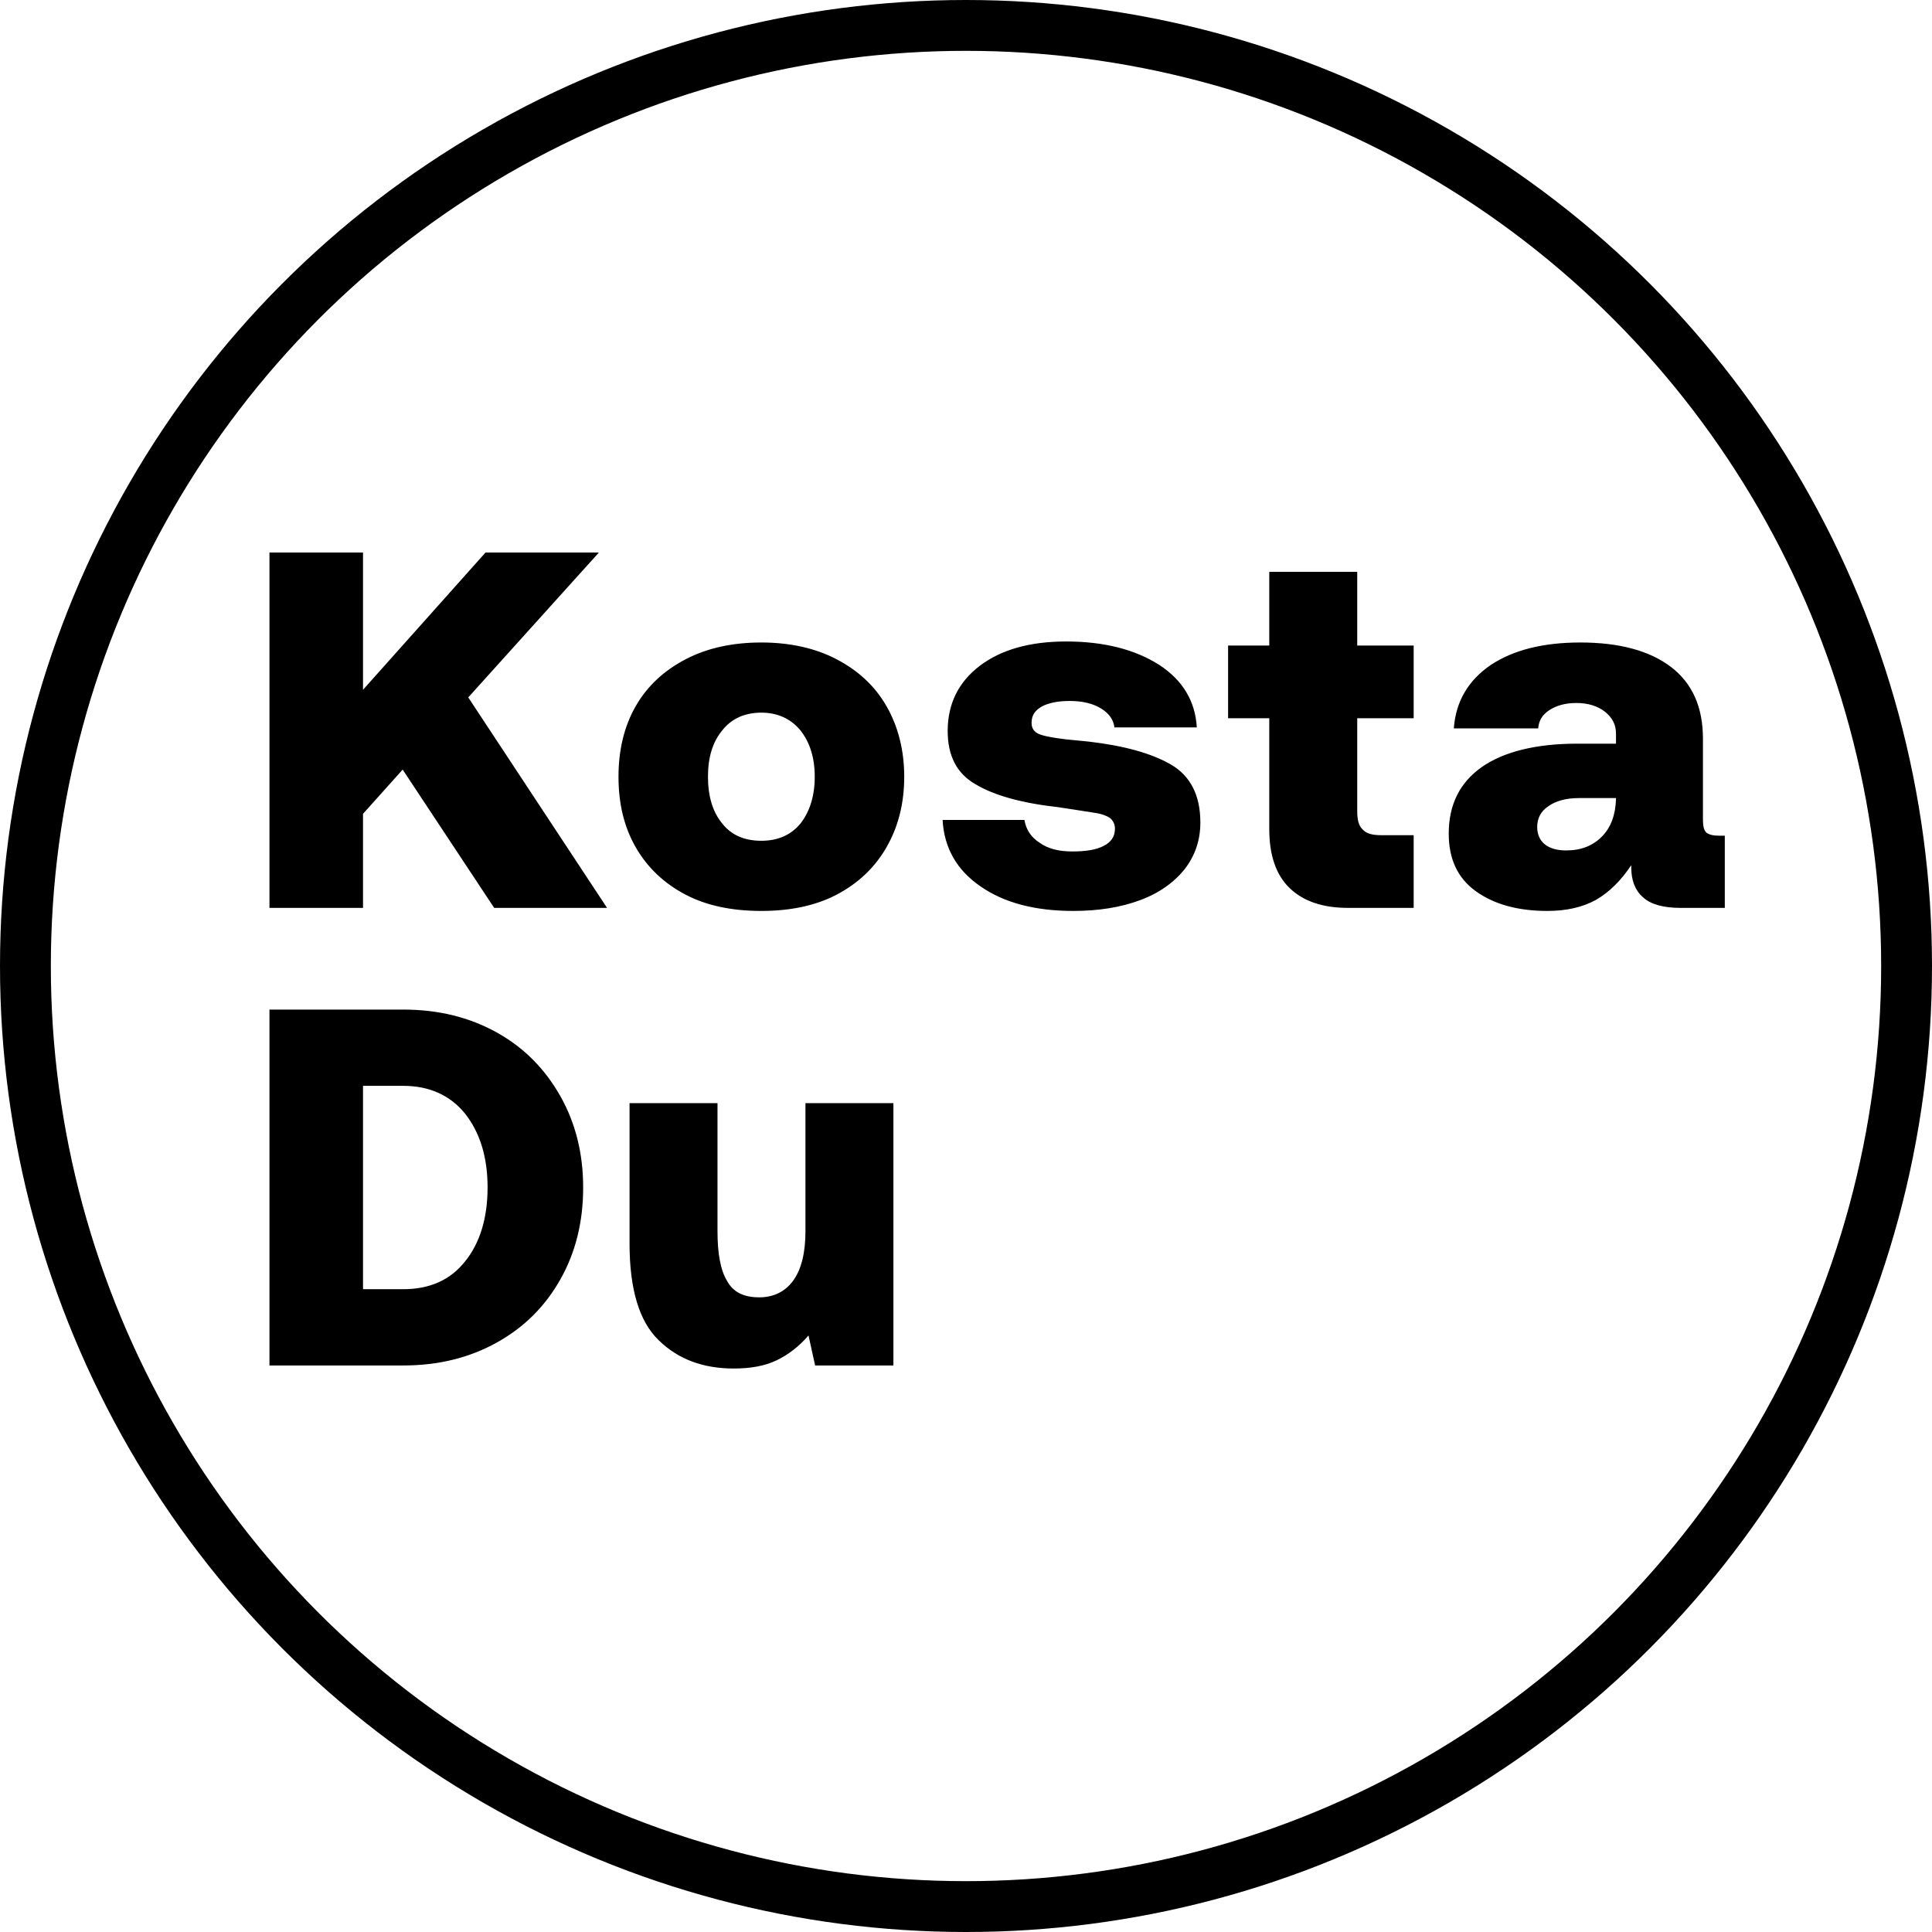 <svg width="114" height="114" viewBox="0 0 114 114" fill="none" xmlns="http://www.w3.org/2000/svg">
<path d="M15.9 32.601V53.571H21.42V48.021L23.76 45.411L29.16 53.571H35.82L27.63 41.151L35.34 32.601H28.65L21.42 40.701V32.601H15.9ZM40.455 52.791C41.715 53.451 43.215 53.751 44.925 53.751C46.605 53.751 48.105 53.451 49.365 52.791C50.625 52.131 51.615 51.201 52.305 50.001C52.995 48.801 53.355 47.421 53.355 45.831C53.355 44.271 52.995 42.861 52.305 41.661C51.615 40.461 50.625 39.561 49.365 38.901C48.105 38.241 46.605 37.911 44.925 37.911C43.215 37.911 41.715 38.241 40.455 38.901C39.195 39.561 38.205 40.461 37.515 41.661C36.825 42.861 36.495 44.271 36.495 45.831C36.495 47.421 36.825 48.801 37.515 50.001C38.205 51.201 39.195 52.131 40.455 52.791ZM47.235 48.591C46.665 49.281 45.885 49.611 44.925 49.611C43.935 49.611 43.155 49.281 42.615 48.591C42.045 47.901 41.775 46.971 41.775 45.831C41.775 44.691 42.045 43.791 42.615 43.101C43.155 42.411 43.935 42.051 44.925 42.051C45.885 42.051 46.665 42.411 47.235 43.101C47.775 43.791 48.075 44.691 48.075 45.831C48.075 46.971 47.775 47.901 47.235 48.591ZM60.449 48.381H55.619C55.709 50.031 56.459 51.351 57.869 52.311C59.249 53.271 61.079 53.751 63.329 53.751C64.829 53.751 66.119 53.541 67.259 53.121C68.399 52.701 69.269 52.071 69.899 51.291C70.499 50.511 70.829 49.611 70.829 48.531C70.829 46.911 70.229 45.771 69.089 45.111C67.949 44.451 66.329 44.001 64.259 43.761L63.659 43.701C62.579 43.611 61.859 43.491 61.469 43.371C61.049 43.251 60.869 43.011 60.869 42.651C60.869 42.231 61.049 41.931 61.469 41.691C61.859 41.481 62.399 41.361 63.119 41.361C63.869 41.361 64.499 41.511 64.979 41.811C65.459 42.111 65.699 42.471 65.759 42.921H70.619C70.529 41.361 69.779 40.131 68.399 39.231C66.989 38.331 65.159 37.851 62.909 37.851C60.779 37.851 59.069 38.331 57.809 39.291C56.549 40.251 55.919 41.541 55.919 43.131C55.919 44.601 56.459 45.651 57.569 46.281C58.679 46.941 60.299 47.391 62.459 47.631C63.479 47.781 64.169 47.901 64.589 47.961C65.009 48.021 65.309 48.141 65.489 48.261C65.669 48.411 65.789 48.621 65.789 48.891C65.789 49.371 65.549 49.701 65.129 49.911C64.679 50.151 64.049 50.241 63.269 50.241C62.489 50.241 61.859 50.091 61.349 49.731C60.839 49.401 60.539 48.951 60.449 48.381ZM74.895 42.381V48.921C74.895 50.451 75.285 51.621 76.095 52.401C76.905 53.181 78.045 53.571 79.545 53.571H83.415V49.281H81.495C80.985 49.281 80.625 49.191 80.415 48.951C80.175 48.741 80.085 48.381 80.085 47.871V42.381H83.415V38.091H80.085V33.741H74.895V38.091H72.465V42.381H74.895ZM101.774 49.311H101.444C101.084 49.311 100.844 49.251 100.694 49.131C100.544 49.011 100.484 48.741 100.484 48.381V43.581C100.484 41.721 99.854 40.311 98.594 39.351C97.334 38.391 95.534 37.911 93.254 37.911C91.034 37.911 89.294 38.361 87.974 39.231C86.654 40.131 85.904 41.361 85.784 42.981H90.764C90.794 42.531 91.004 42.171 91.424 41.901C91.844 41.631 92.354 41.481 93.014 41.481C93.704 41.481 94.274 41.661 94.694 41.991C95.114 42.321 95.354 42.741 95.354 43.281V43.881H93.074C90.614 43.881 88.724 44.361 87.434 45.261C86.114 46.191 85.484 47.511 85.484 49.191C85.484 50.661 85.994 51.801 87.074 52.581C88.154 53.361 89.564 53.751 91.304 53.751C92.414 53.751 93.374 53.541 94.184 53.091C94.964 52.641 95.654 51.951 96.254 51.051V51.171C96.254 51.921 96.464 52.521 96.944 52.941C97.394 53.361 98.144 53.571 99.164 53.571H101.774V49.311ZM95.354 47.091V47.151C95.324 48.081 95.054 48.831 94.514 49.371C93.974 49.911 93.284 50.181 92.414 50.181C91.874 50.181 91.454 50.061 91.154 49.821C90.854 49.581 90.704 49.221 90.704 48.801C90.704 48.291 90.914 47.871 91.364 47.571C91.784 47.271 92.384 47.091 93.164 47.091H95.354ZM15.9 59.571V80.571H23.79C25.86 80.571 27.69 80.121 29.31 79.221C30.93 78.321 32.16 77.091 33.06 75.501C33.96 73.911 34.41 72.111 34.41 70.071C34.41 68.061 33.96 66.261 33.06 64.671C32.16 63.081 30.93 61.821 29.31 60.921C27.69 60.021 25.86 59.571 23.79 59.571H15.9ZM23.79 76.071H21.42V64.071H23.79C25.35 64.071 26.58 64.641 27.45 65.721C28.32 66.831 28.77 68.271 28.77 70.071C28.77 71.871 28.32 73.341 27.45 74.421C26.58 75.531 25.35 76.071 23.79 76.071ZM52.717 65.091H47.527V72.651C47.527 73.911 47.287 74.901 46.807 75.561C46.327 76.221 45.637 76.551 44.797 76.551C43.897 76.551 43.267 76.251 42.907 75.591C42.517 74.961 42.337 73.971 42.337 72.651V65.091H37.147V73.371C37.147 76.071 37.717 77.991 38.887 79.101C40.027 80.211 41.497 80.751 43.297 80.751C44.287 80.751 45.127 80.601 45.817 80.271C46.507 79.941 47.137 79.461 47.707 78.801L48.097 80.571H52.717V65.091Z" fill="black"/>
<circle cx="57" cy="57" r="55.5" stroke="black" stroke-width="3"/>
</svg>

